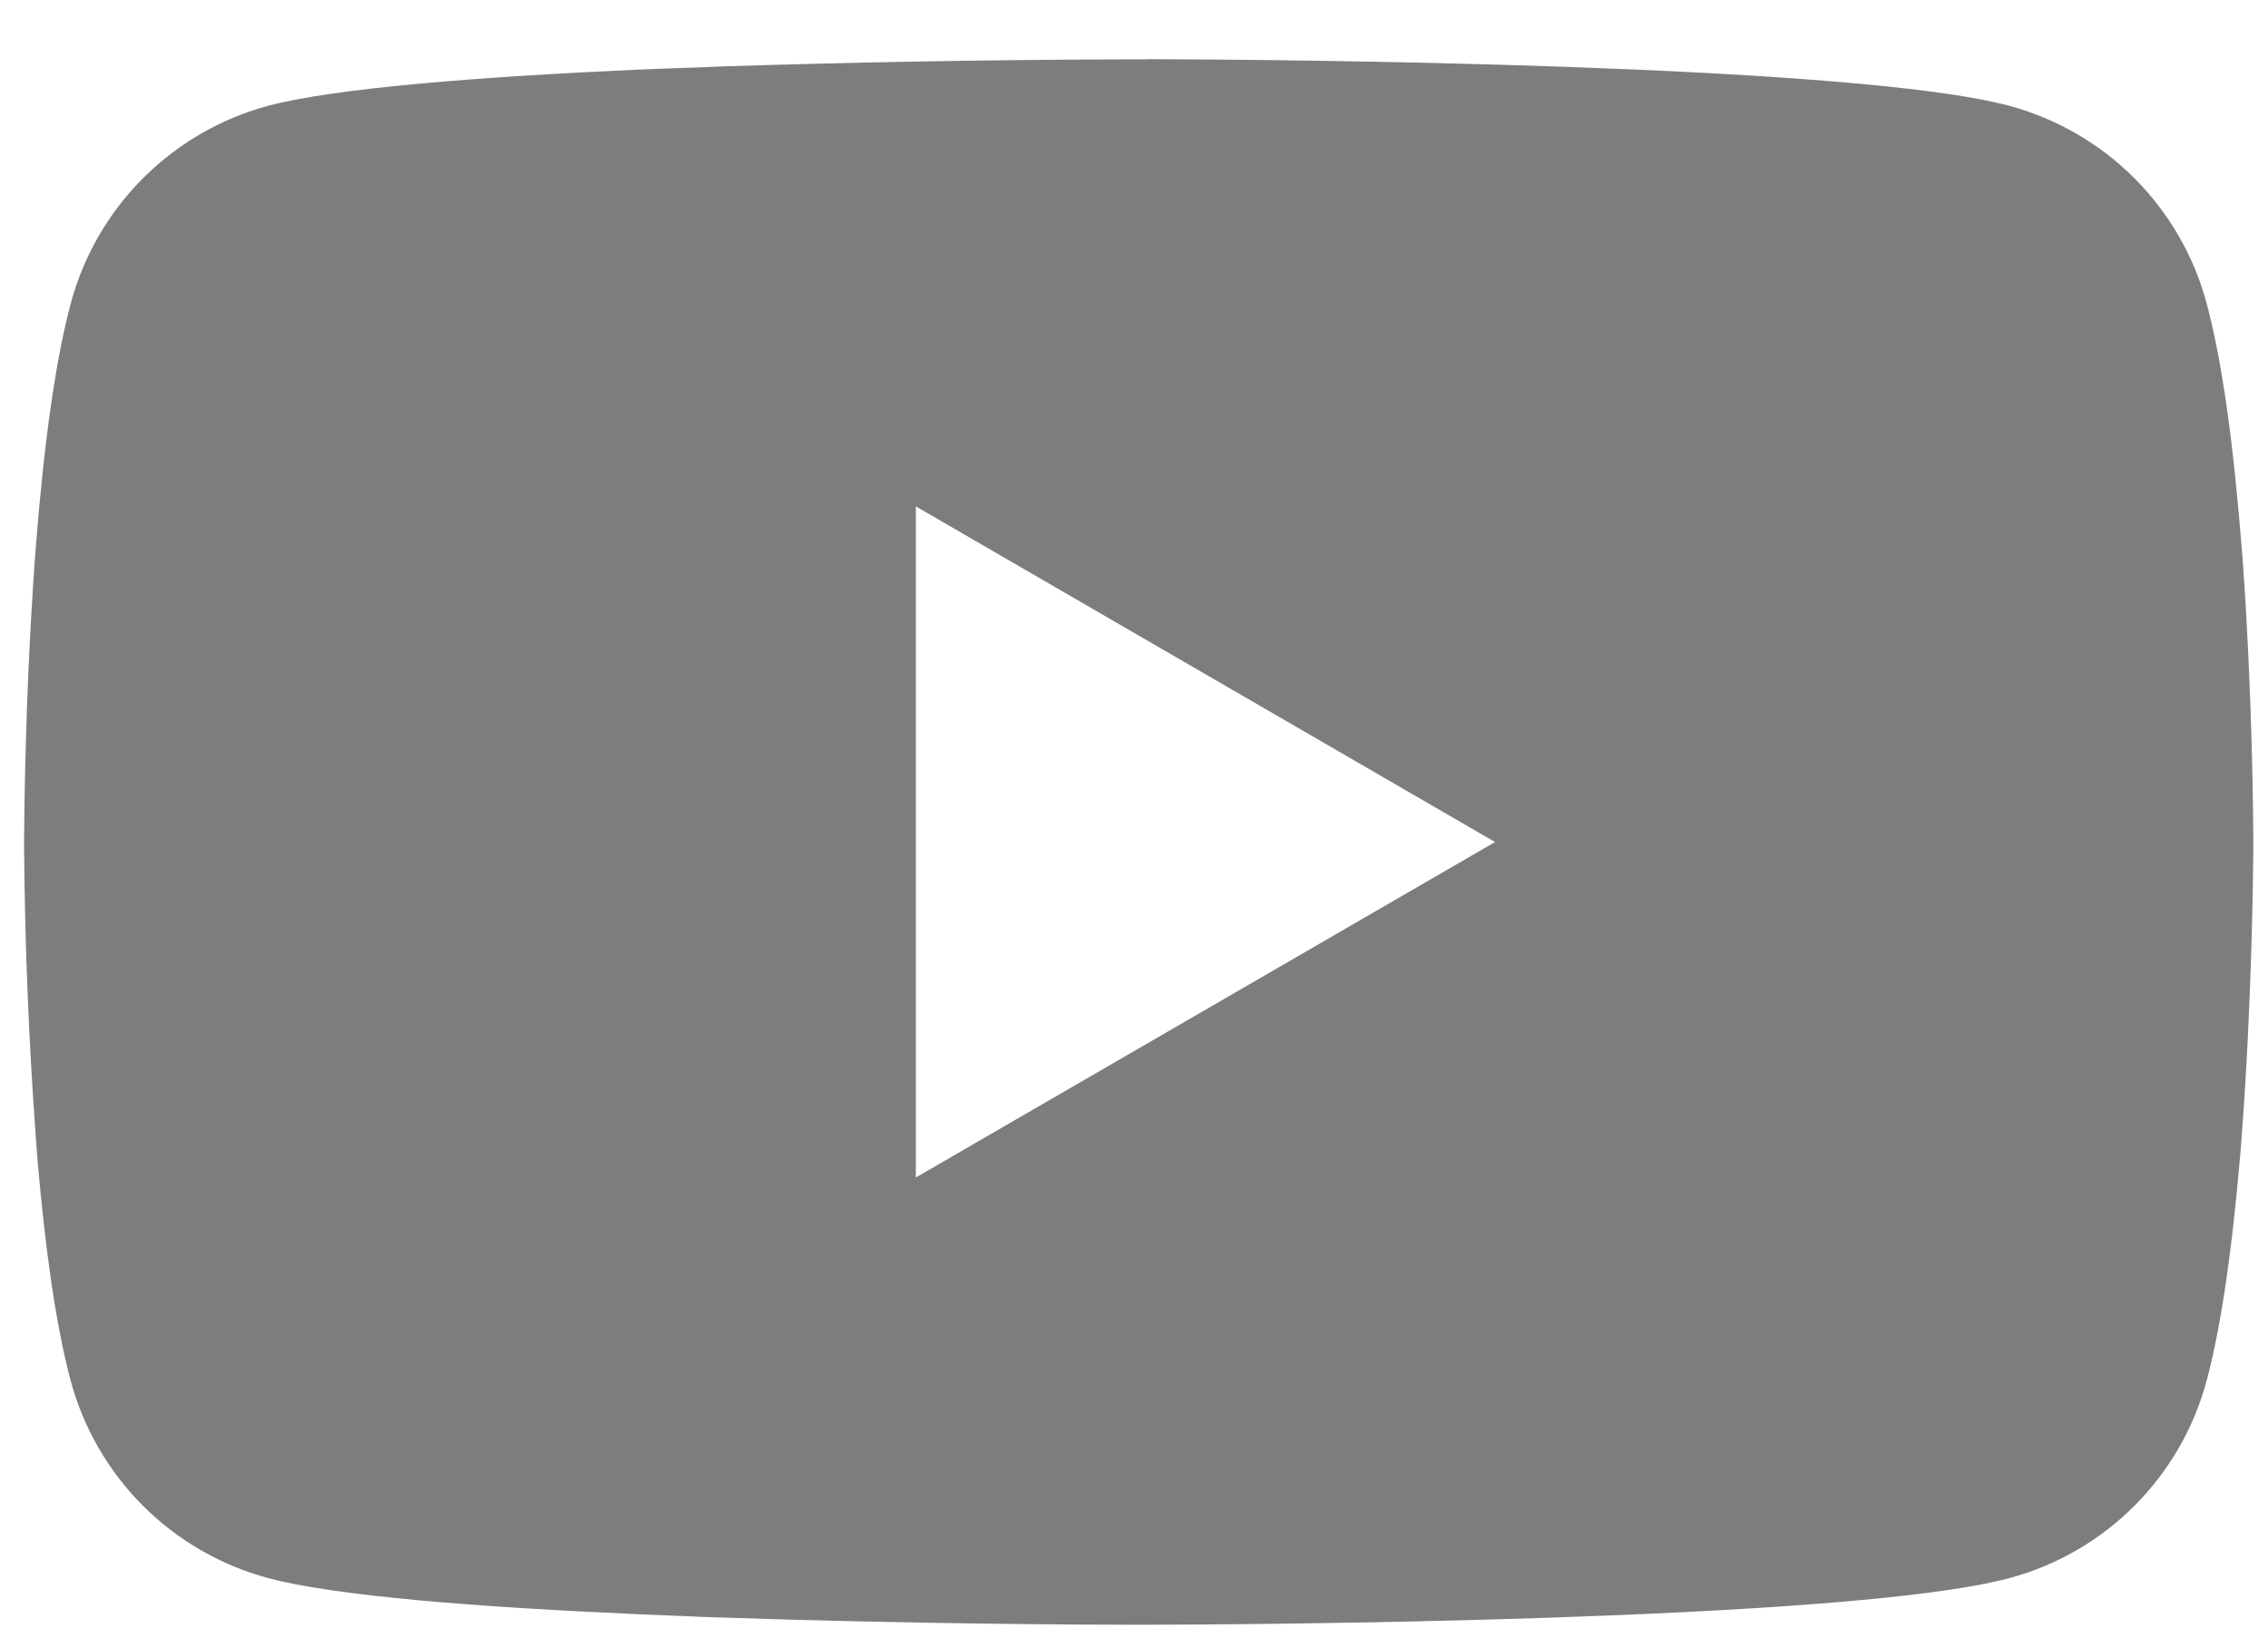 <svg width="36" height="26" viewBox="0 0 36 26" fill="none" xmlns="http://www.w3.org/2000/svg">
<path id="Vector" opacity="0.6" d="M18.189 0.94H18.386C20.204 0.947 29.415 1.013 31.898 1.681C32.649 1.885 33.333 2.282 33.883 2.833C34.432 3.385 34.827 4.07 35.028 4.822C35.251 5.662 35.408 6.774 35.514 7.922L35.536 8.152L35.585 8.727L35.603 8.957C35.747 10.979 35.764 12.872 35.767 13.285V13.451C35.764 13.88 35.744 15.902 35.585 18.007L35.568 18.239L35.547 18.469C35.437 19.734 35.273 20.991 35.028 21.915C34.827 22.667 34.432 23.353 33.883 23.904C33.334 24.455 32.65 24.852 31.898 25.055C29.333 25.745 19.582 25.794 18.231 25.796H17.917C17.233 25.796 14.407 25.783 11.444 25.681L11.068 25.668L10.875 25.659L10.497 25.644L10.119 25.628C7.664 25.52 5.326 25.345 4.249 25.053C3.498 24.85 2.814 24.453 2.265 23.903C1.716 23.352 1.321 22.666 1.12 21.915C0.874 20.993 0.711 19.734 0.6 18.469L0.582 18.237L0.565 18.007C0.456 16.509 0.395 15.007 0.383 13.504L0.383 13.232C0.388 12.757 0.405 11.114 0.525 9.3L0.54 9.072L0.547 8.957L0.565 8.727L0.613 8.152L0.635 7.922C0.742 6.774 0.899 5.66 1.122 4.822C1.323 4.07 1.717 3.384 2.267 2.833C2.816 2.282 3.5 1.884 4.251 1.681C5.328 1.394 7.666 1.217 10.121 1.106L10.497 1.091L10.877 1.077L11.068 1.071L11.446 1.055C13.55 0.988 15.656 0.95 17.762 0.943H18.189V0.94ZM14.537 8.04V18.695L23.731 13.369L14.537 8.04Z" fill="#272727"/>
</svg>
